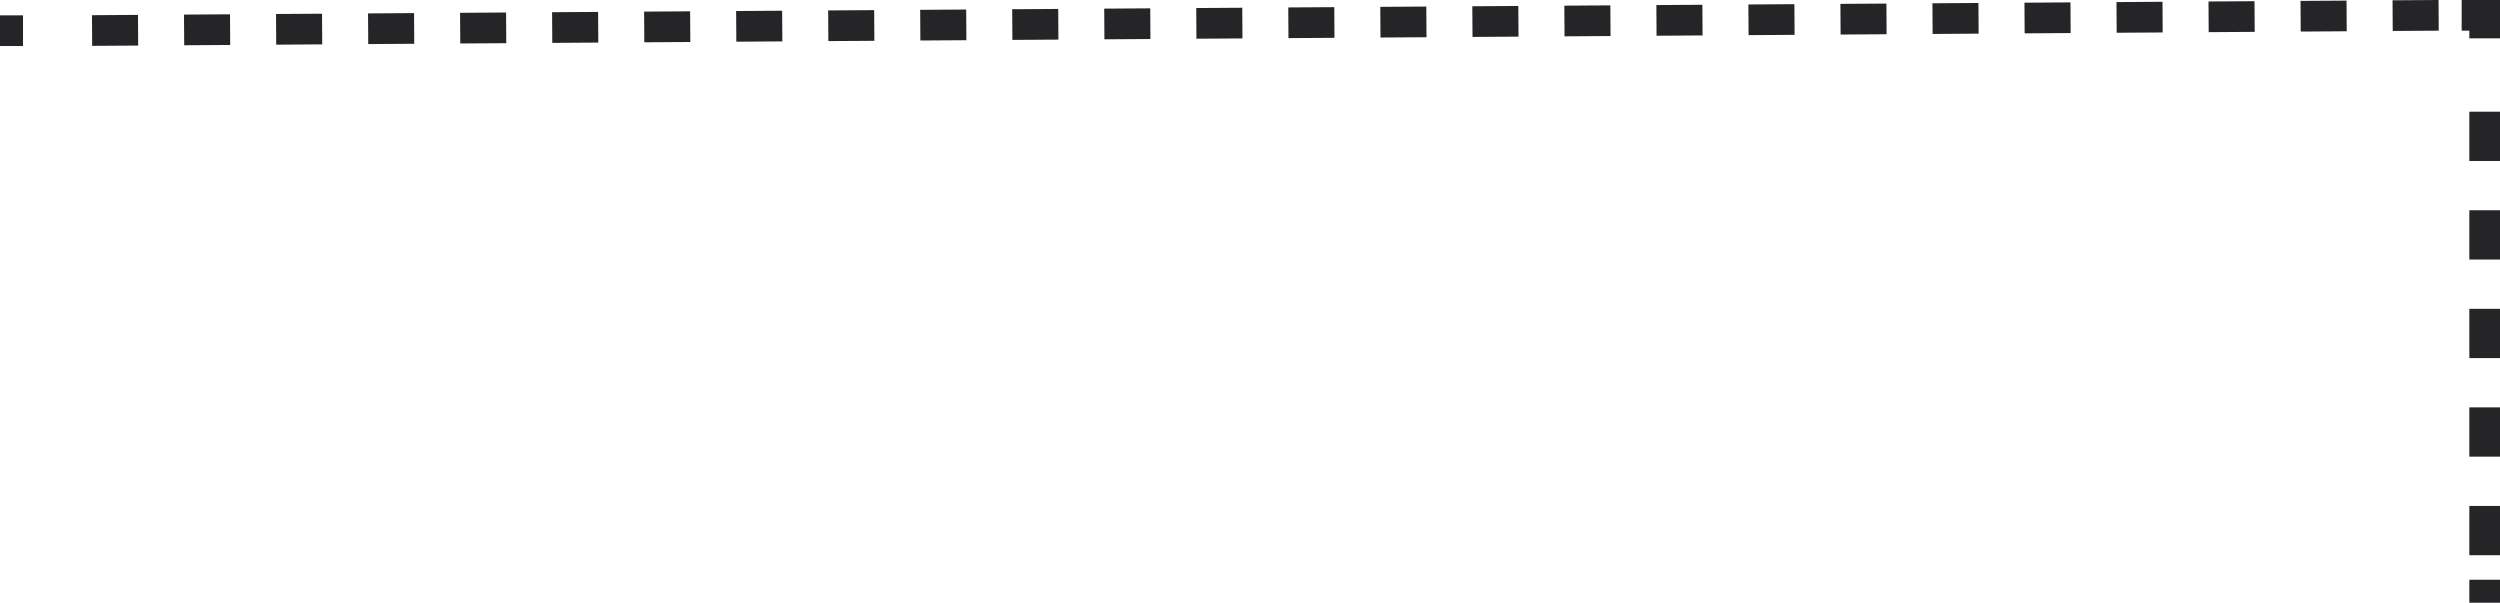 <?xml version="1.0" encoding="utf-8"?>
<!-- Generator: Adobe Illustrator 19.0.0, SVG Export Plug-In . SVG Version: 6.00 Build 0)  -->
<svg version="1.1" id="Capa_1" xmlns="http://www.w3.org/2000/svg" xmlns:xlink="http://www.w3.org/1999/xlink" x="0px" y="0px"
	 viewBox="-216 401.6 163 39.3" style="enable-background:new -216 401.6 163 39.3;" xml:space="preserve">
<style type="text/css">
	.st0{fill:none;stroke:#252527;stroke-width:2;stroke-miterlimit:10;}
	.st1{fill:none;stroke:#252527;stroke-width:2;stroke-miterlimit:10;stroke-dasharray:3,3;}
	.st2{fill:none;stroke:#252527;stroke-width:2;stroke-miterlimit:10;stroke-dasharray:3.213,3.213;}
</style>
<g id="XMLID_61_">
	<g id="XMLID_131_">
		<line id="XMLID_136_" class="st0" x1="-214.5" y1="403.6" x2="-216" y2="403.6"/>
		<line id="XMLID_135_" class="st1" x1="-57" y1="402.6" x2="-211.5" y2="403.6"/>
		<polyline id="XMLID_134_" class="st0" points="-54,404.1 -54,402.6 -55.5,402.6 		"/>
		<line id="XMLID_133_" class="st2" x1="-54" y1="437.8" x2="-54" y2="407.3"/>
		<line id="XMLID_132_" class="st0" x1="-54" y1="440.9" x2="-54" y2="439.4"/>
	</g>
</g>
</svg>
